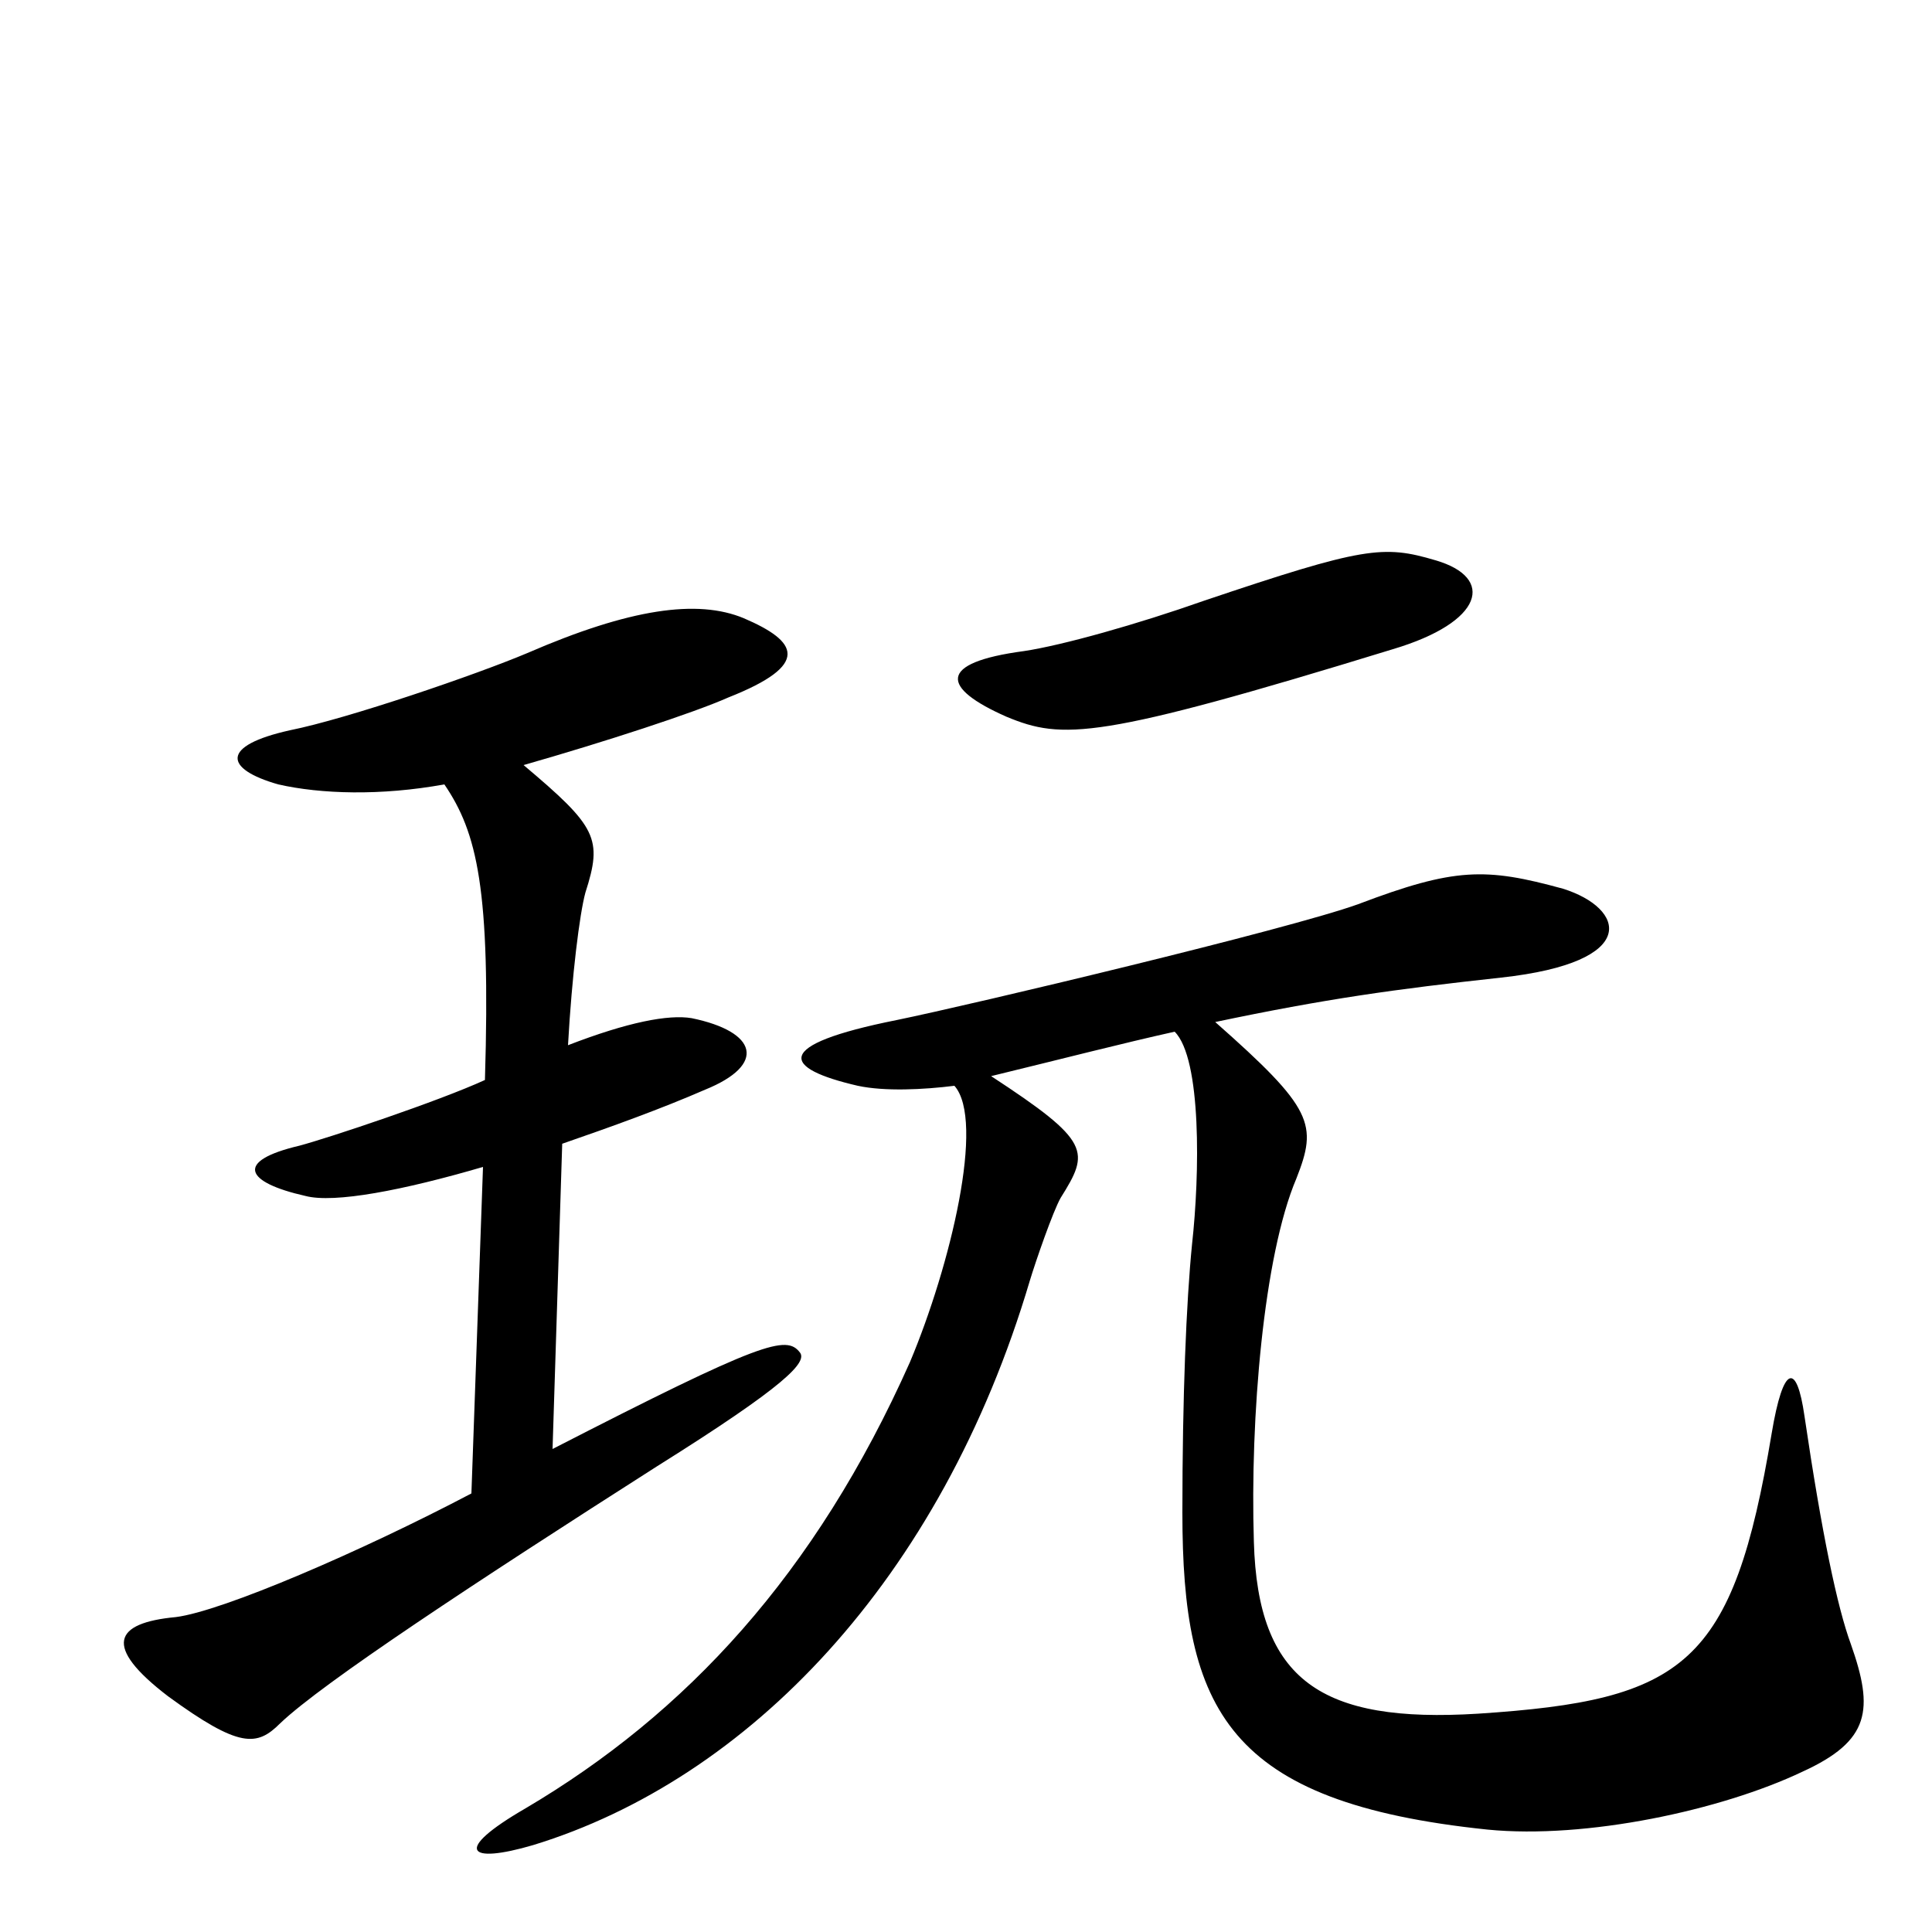 <svg xmlns="http://www.w3.org/2000/svg" viewBox="0 -1000 1000 1000">
	<path fill="#000000" d="M743 -710C716 -718 706 -717 623 -689C589 -677 550 -666 530 -663C485 -657 487 -644 521 -629C550 -617 568 -617 721 -664C768 -678 774 -701 743 -710ZM414 -300C407 -309 395 -306 286 -250L291 -408C317 -417 342 -426 365 -436C397 -449 392 -466 358 -473C346 -475 325 -471 294 -459C296 -495 300 -527 303 -538C312 -566 309 -572 271 -604C313 -616 359 -631 377 -639C420 -656 413 -668 385 -680C361 -690 326 -685 273 -662C247 -651 180 -628 150 -622C114 -614 116 -602 144 -594C166 -589 197 -588 230 -594C247 -569 254 -540 251 -441C227 -430 170 -411 155 -407C121 -399 127 -388 158 -381C173 -377 209 -384 250 -396L244 -227C187 -197 115 -166 91 -163C59 -160 53 -148 87 -122C124 -95 133 -96 145 -108C167 -129 246 -181 340 -241C407 -283 418 -295 414 -300ZM958 -149C951 -168 943 -206 934 -267C930 -295 923 -294 917 -258C897 -138 872 -120 765 -113C684 -108 651 -130 649 -202C647 -266 654 -350 671 -390C682 -418 680 -426 629 -471C686 -483 722 -488 777 -494C850 -502 841 -530 809 -540C769 -551 753 -551 703 -532C667 -519 503 -480 464 -472C399 -459 405 -447 444 -438C458 -435 478 -436 494 -438C510 -420 492 -345 471 -295C422 -185 355 -113 272 -64C234 -42 242 -35 276 -45C387 -79 487 -182 533 -337C536 -347 545 -373 549 -380C564 -404 565 -409 513 -443C550 -452 581 -460 608 -466C622 -452 621 -392 617 -356C614 -326 612 -277 612 -217C612 -115 635 -67 770 -53C821 -48 891 -63 933 -83C968 -99 970 -115 958 -149Z"/>
</svg>